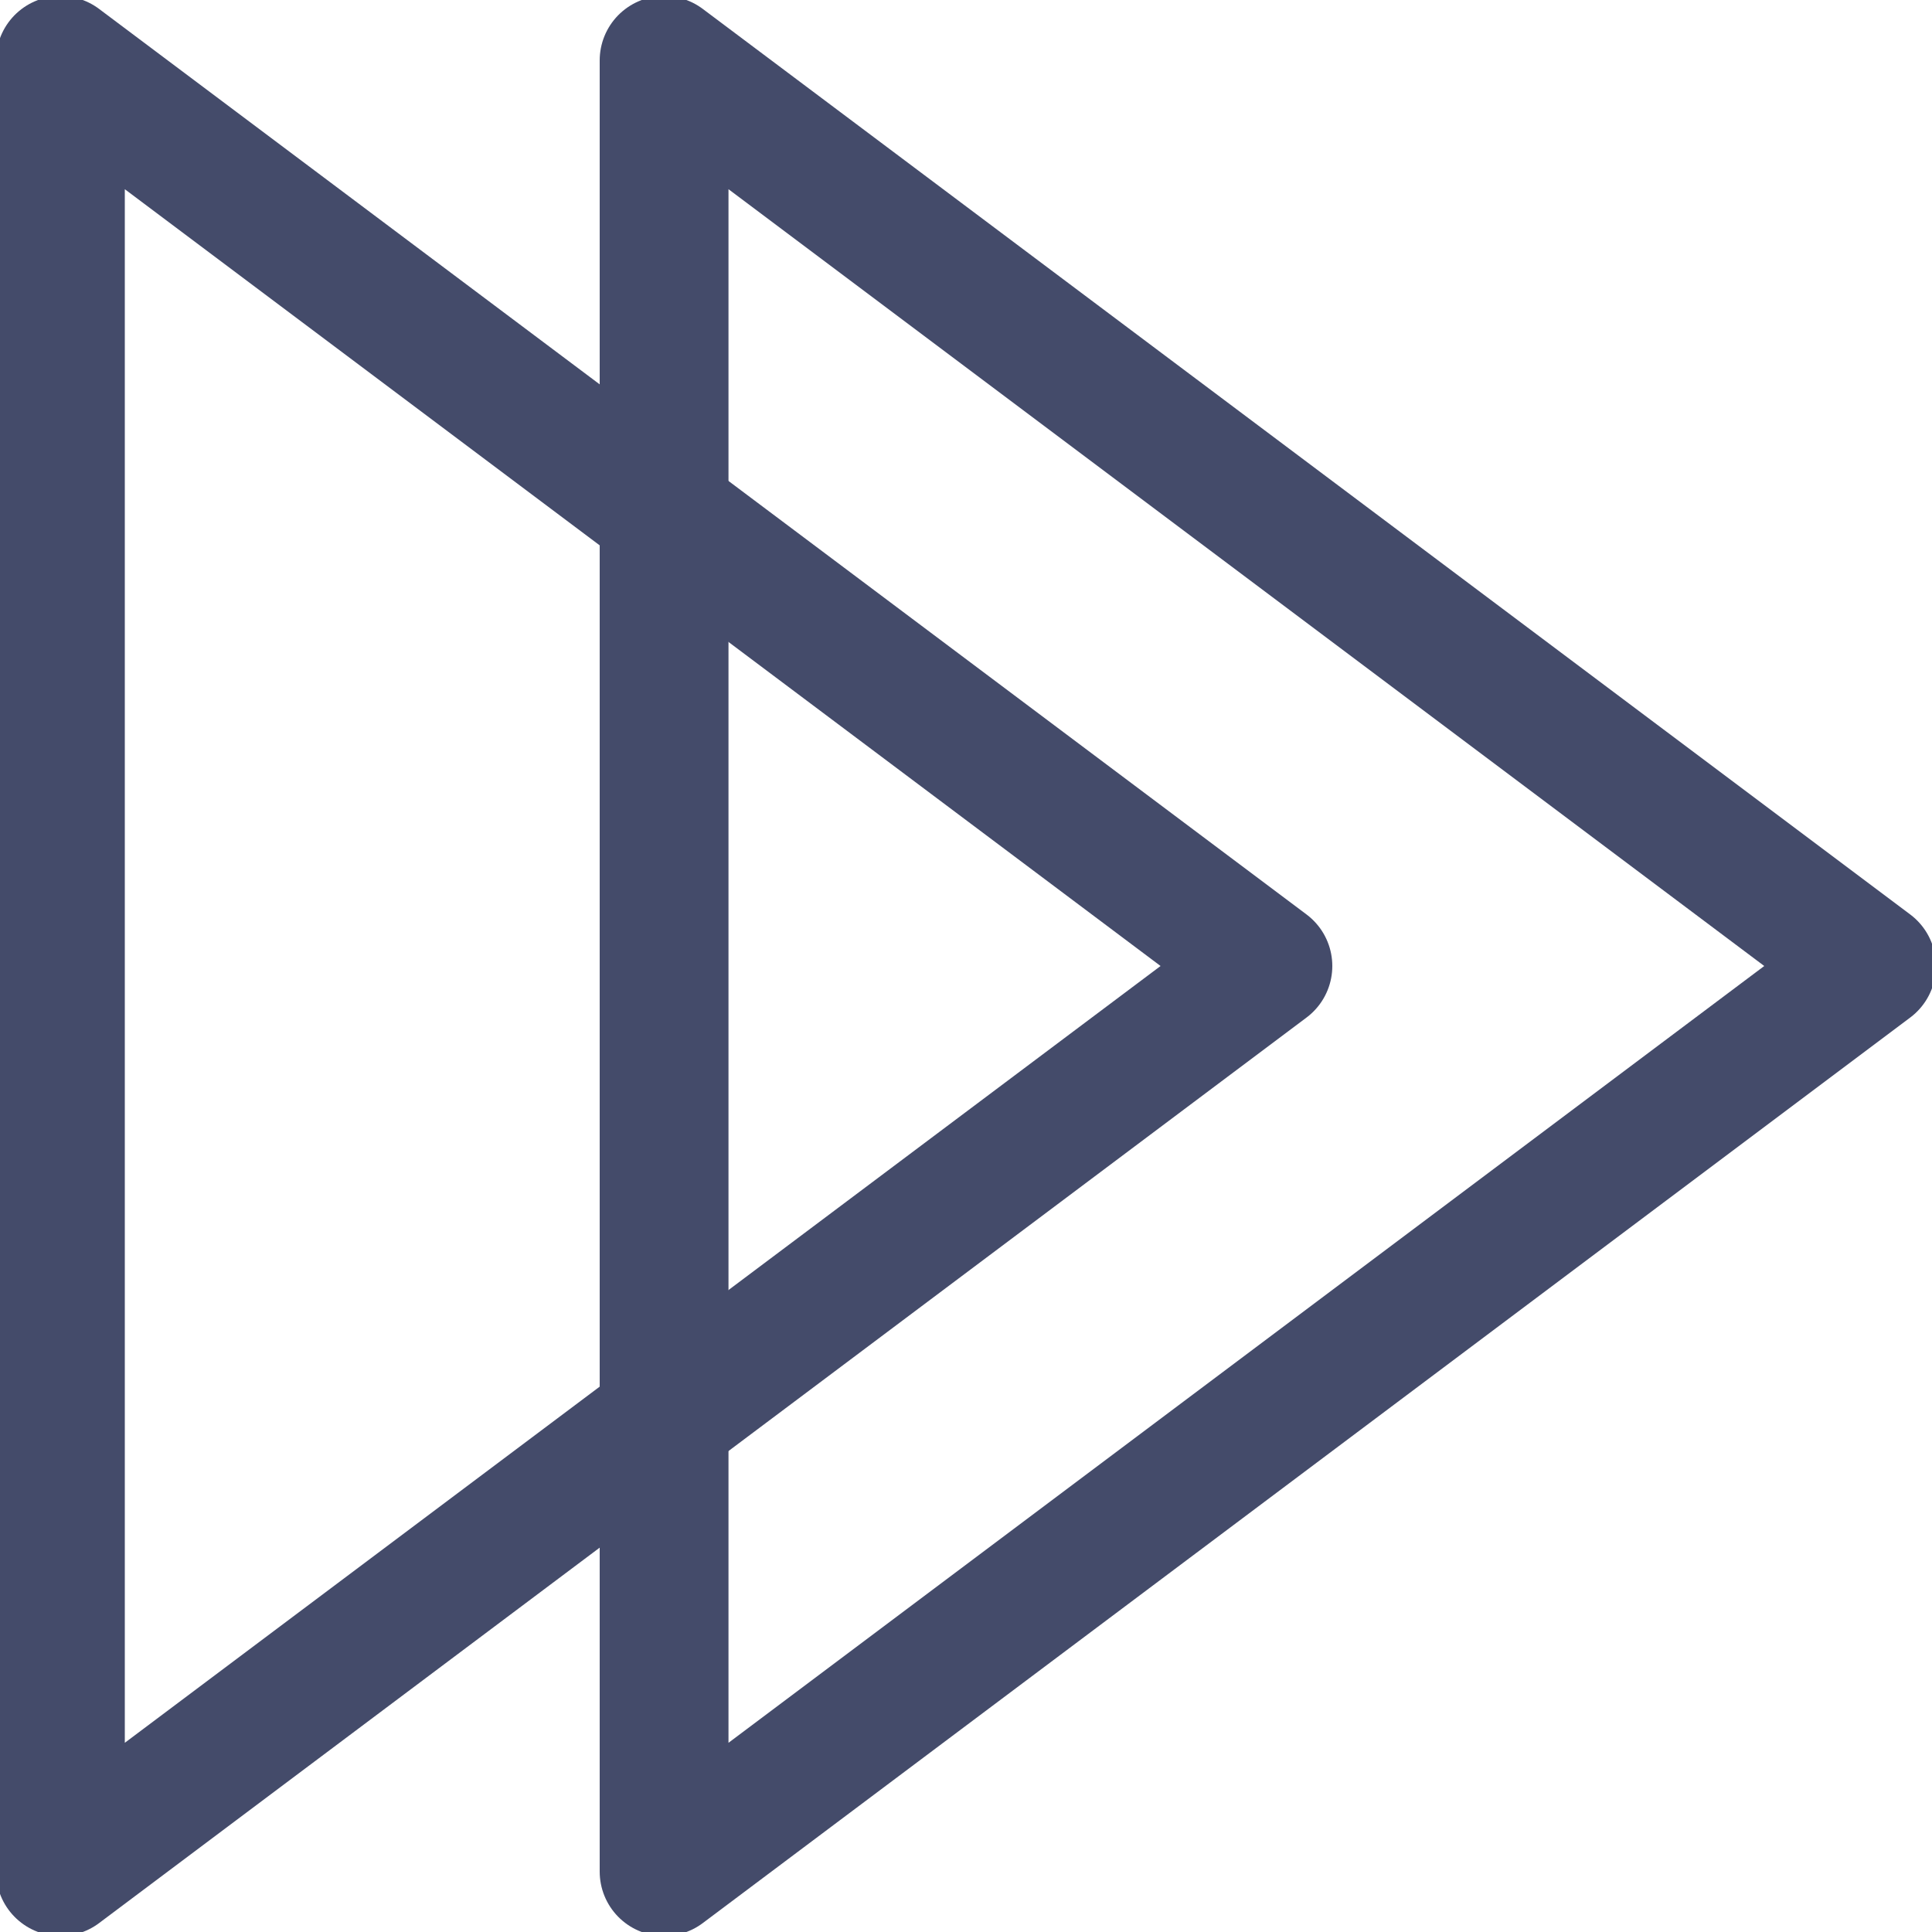 <svg width="30" height="30" viewBox="0 0 30 30" fill="none" xmlns="http://www.w3.org/2000/svg">
<g clip-path="url(#clip0_36_102)">
<path d="M10.312 29.062V0.938L29.062 15L10.312 29.062Z" stroke="#444B6A" stroke-width="2" stroke-linecap="round" stroke-linejoin="round"/>
<path d="M0.938 29.062V0.938L19.688 15L0.938 29.062Z" stroke="#444B6A" stroke-width="2" stroke-linecap="round" stroke-linejoin="round"/>
</g>
<defs>
<clipPath id="clip0_36_102">
<rect width="30" height="30" fill="white" transform="matrix(-1 0 0 1 30 0)"/>
</clipPath>
</defs>
</svg>
